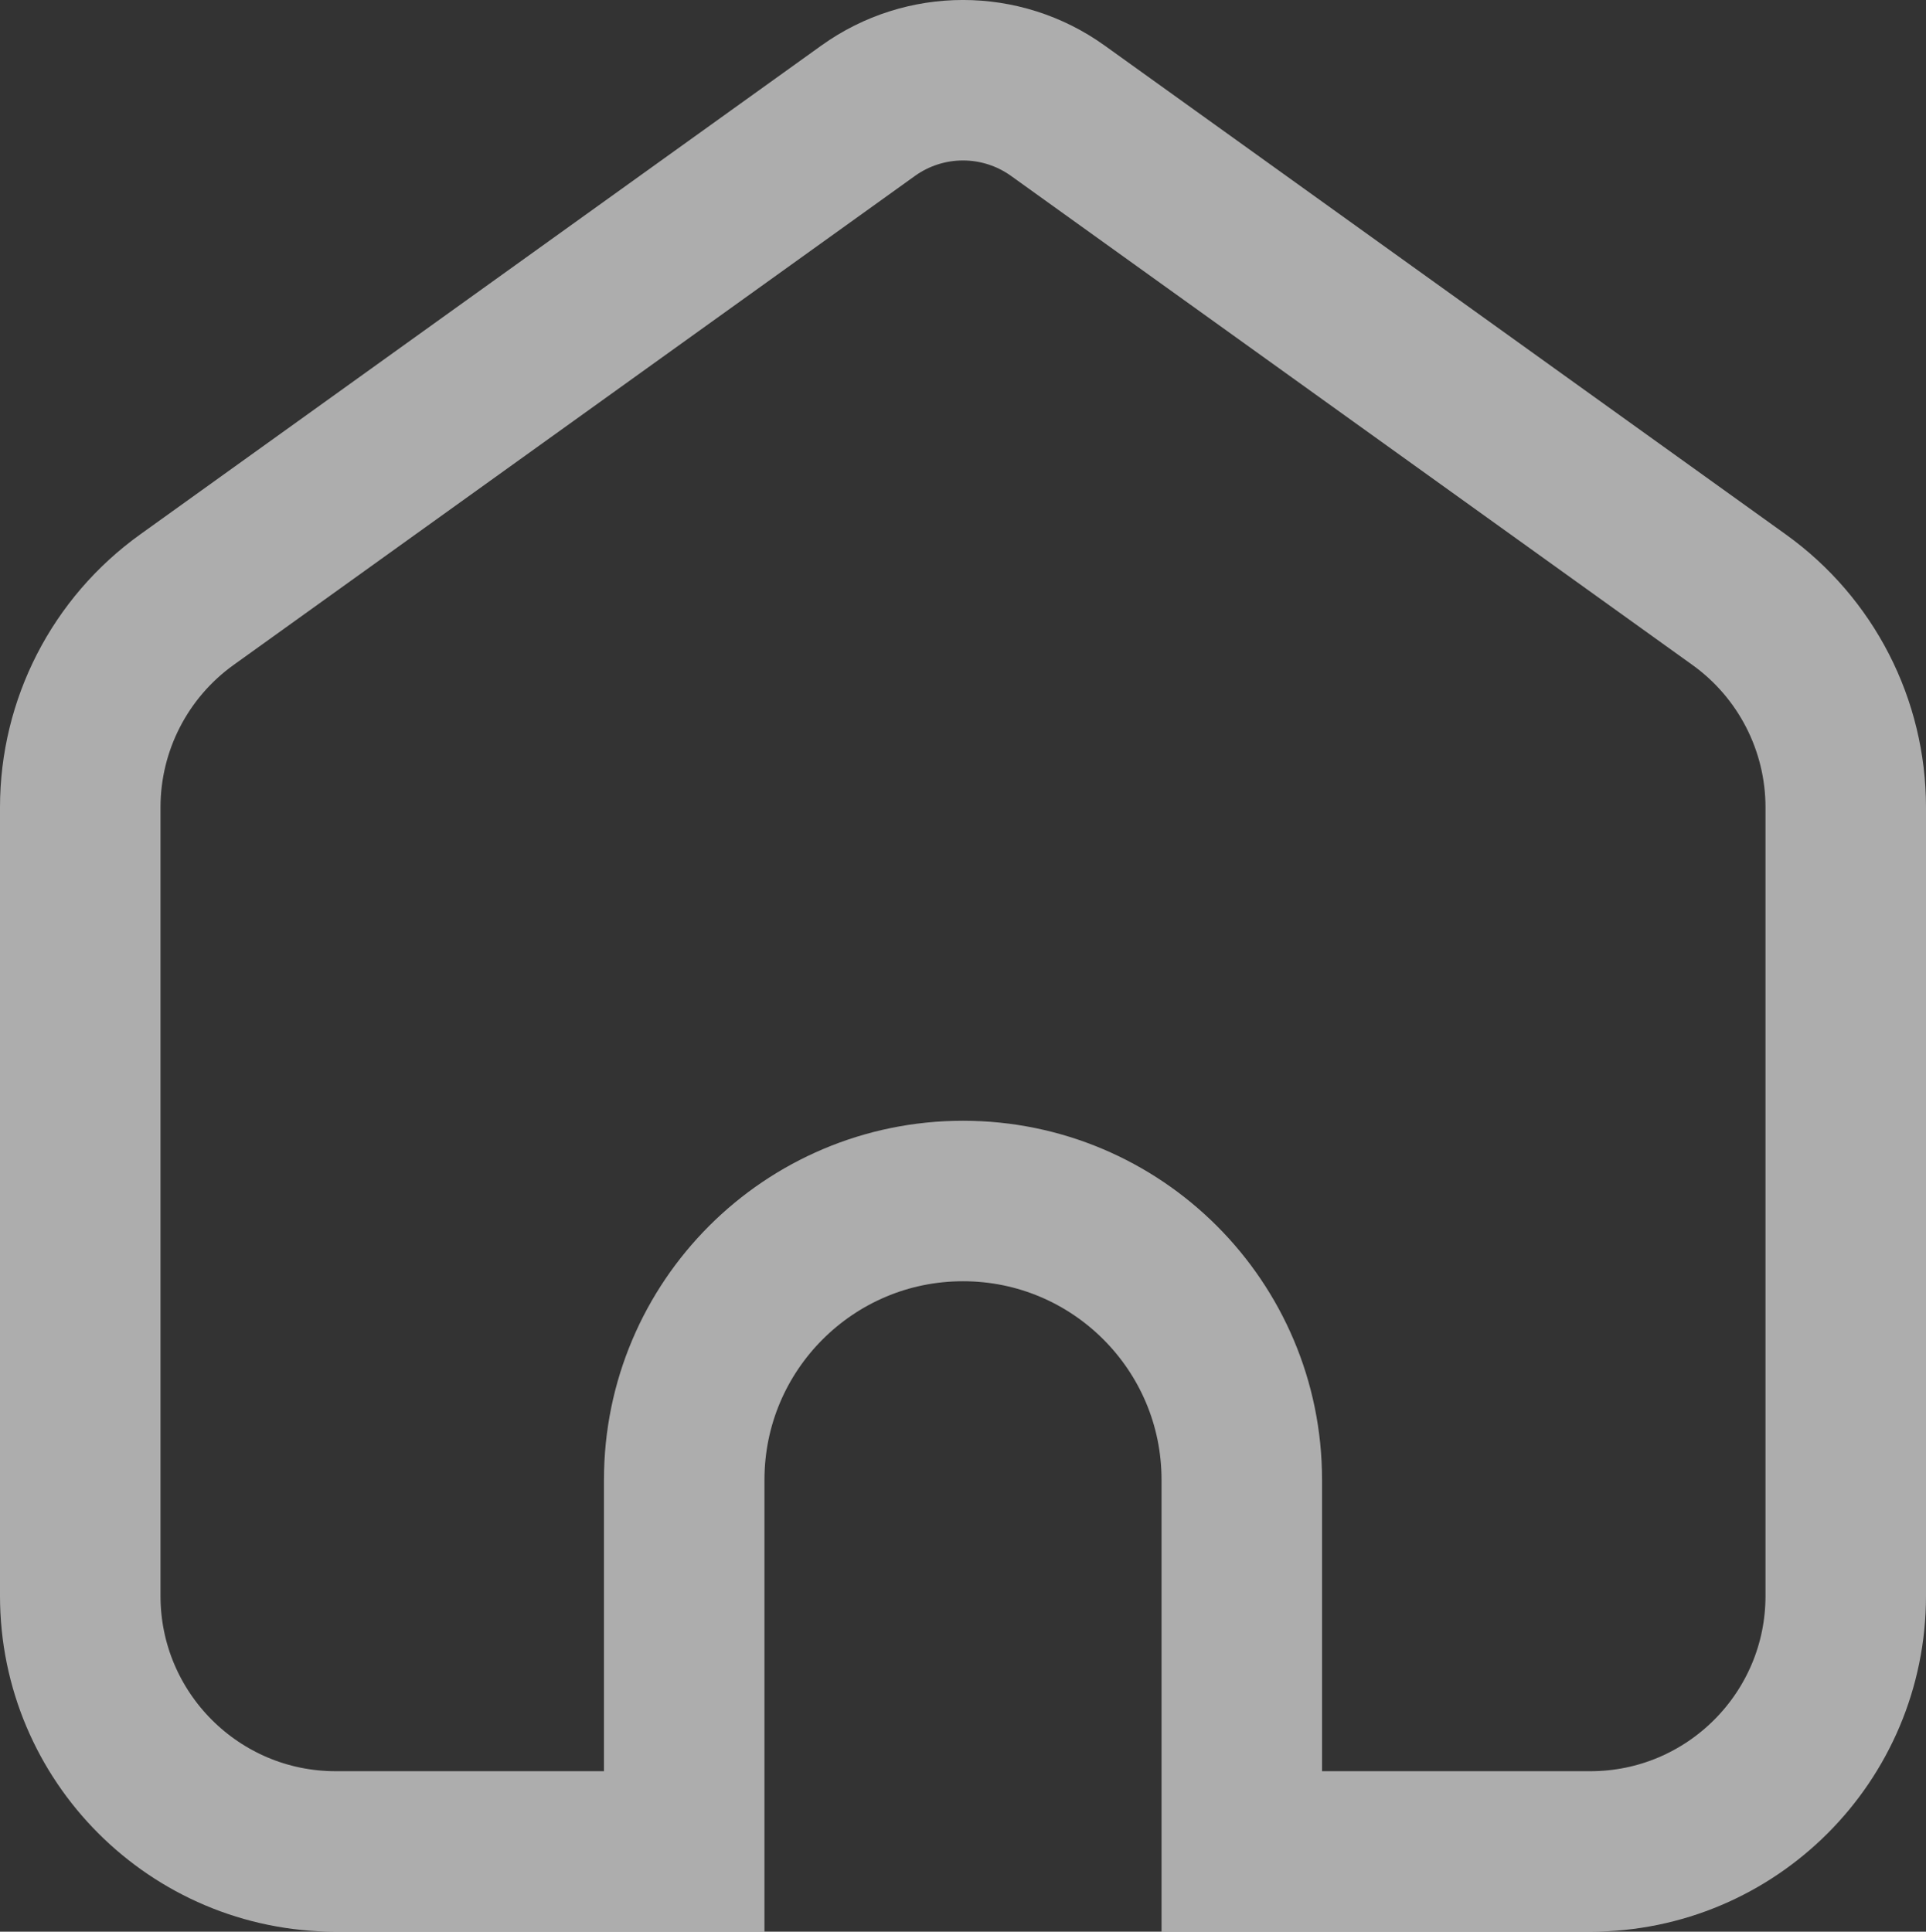 <svg xmlns="http://www.w3.org/2000/svg" xmlns:xlink="http://www.w3.org/1999/xlink" width="24" height="24.073" viewBox="0 0 24 24.073" fill="none">
<rect x="0" y="0" width="24" height="24.073" fill="#333333" stroke="none"/>
<path d="M13.182 1.38L21.672 7.474C22.506 8.073 23 9.035 23 10.061L23 19.889C23 21.647 21.574 23.073 19.816 23.073L15.474 23.073L15.474 18.441C15.474 16.523 13.918 14.967 12 14.967C10.082 14.967 8.526 16.523 8.526 18.441L8.526 23.073L4.184 23.073C2.426 23.073 1 21.647 1 19.889L1 10.061C1 9.035 1.494 8.073 2.328 7.474L10.818 1.38C11.525 0.873 12.475 0.873 13.182 1.38Z" stroke="rgba(255, 255, 255, 0.6)" stroke-width="2"   >
</path>
</svg>
